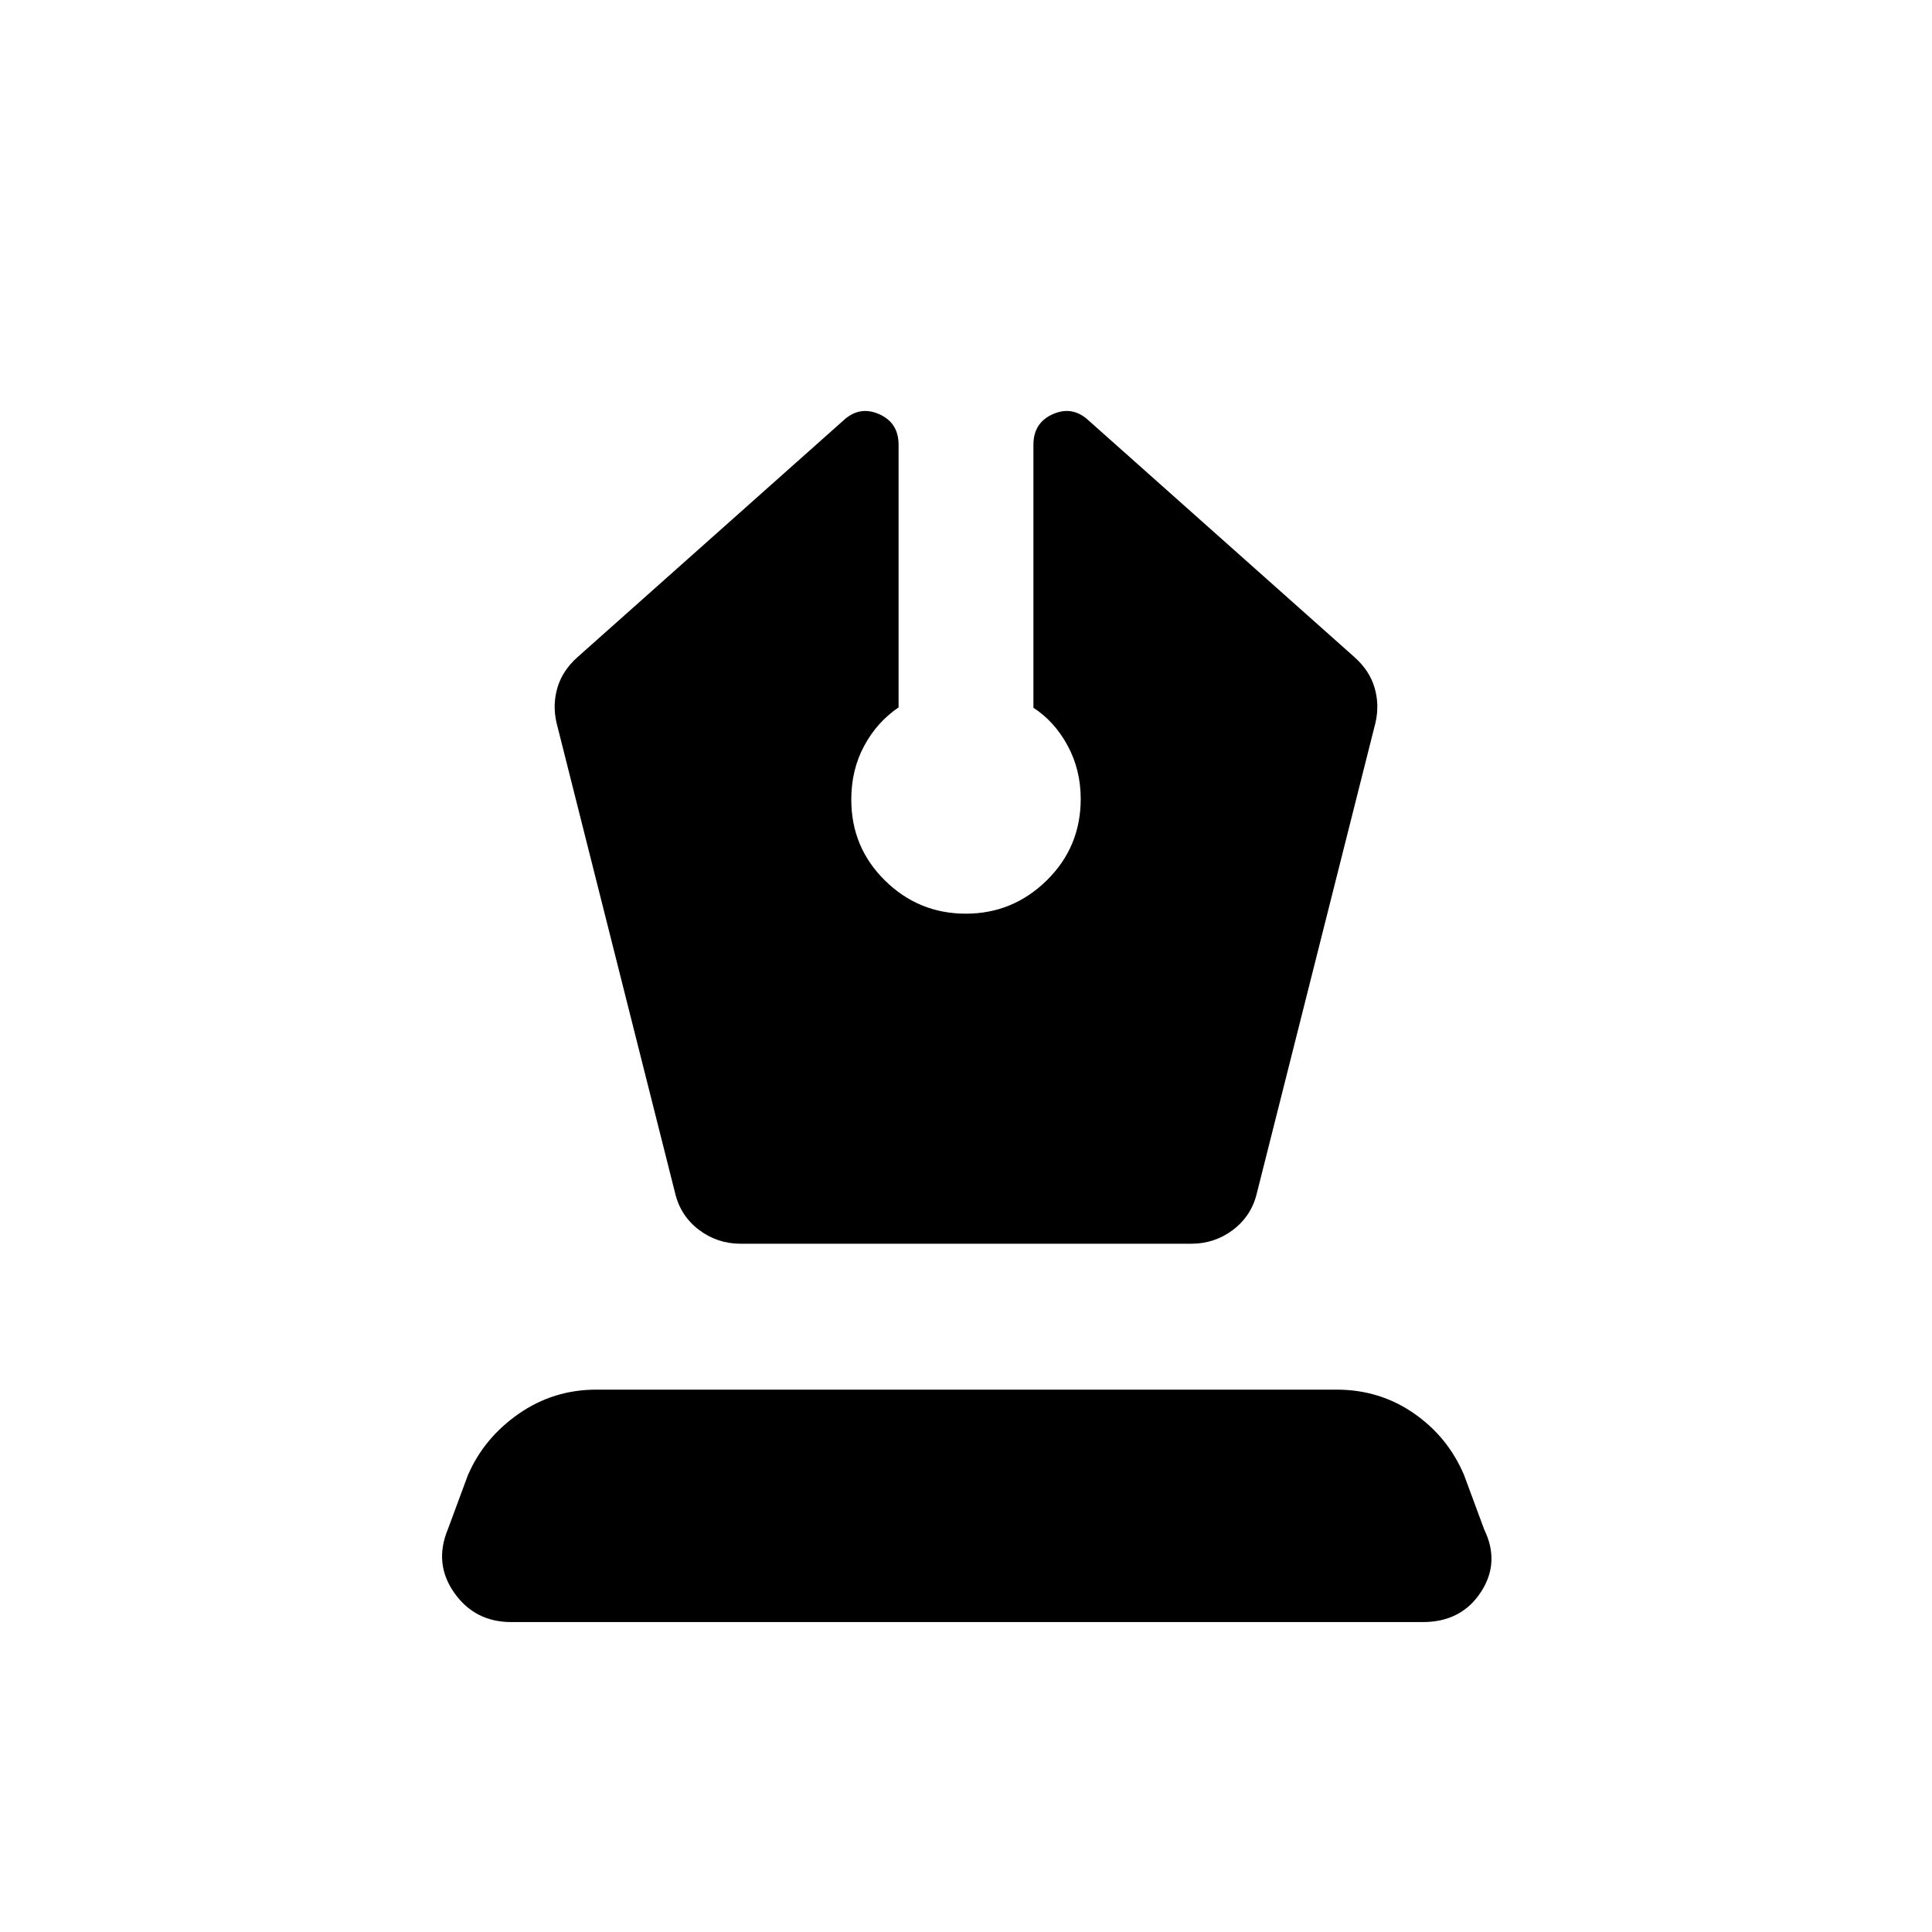 <svg xmlns="http://www.w3.org/2000/svg" height="20" viewBox="0 -960 960 960" width="20"><path d="M368-342h224q11.56 0 20.69-6.9 9.12-6.91 11.81-18.1l59-234q2-8.87-.5-17.35-2.5-8.47-10-15.15L541-751q-8-7.5-17.75-3.25T513.5-739v130.68q10.5 6.82 17 18.82T537-563q0 23.86-16.85 40.43T479.9-506q-23.4 0-40.15-16.47T423-562.66q0-14.84 6.4-26.72 6.4-11.87 17.1-19.12V-739q0-11-9.75-15.25T419-751L287-633.5q-7.5 6.68-10 15.15-2.5 8.48-.5 17.35l59 234q2.69 11.19 11.81 18.1 9.13 6.9 20.69 6.9ZM254-154q-18 0-28.25-14.5-10.25-14.51-3.25-31.5l10-27q8-18.5 25.25-30.5t38.63-12h367.74q21.38 0 38.38 11.75 17 11.75 25 30.75l10 27q8 16.5-1.75 31.25T707-154H254Z"/></svg>